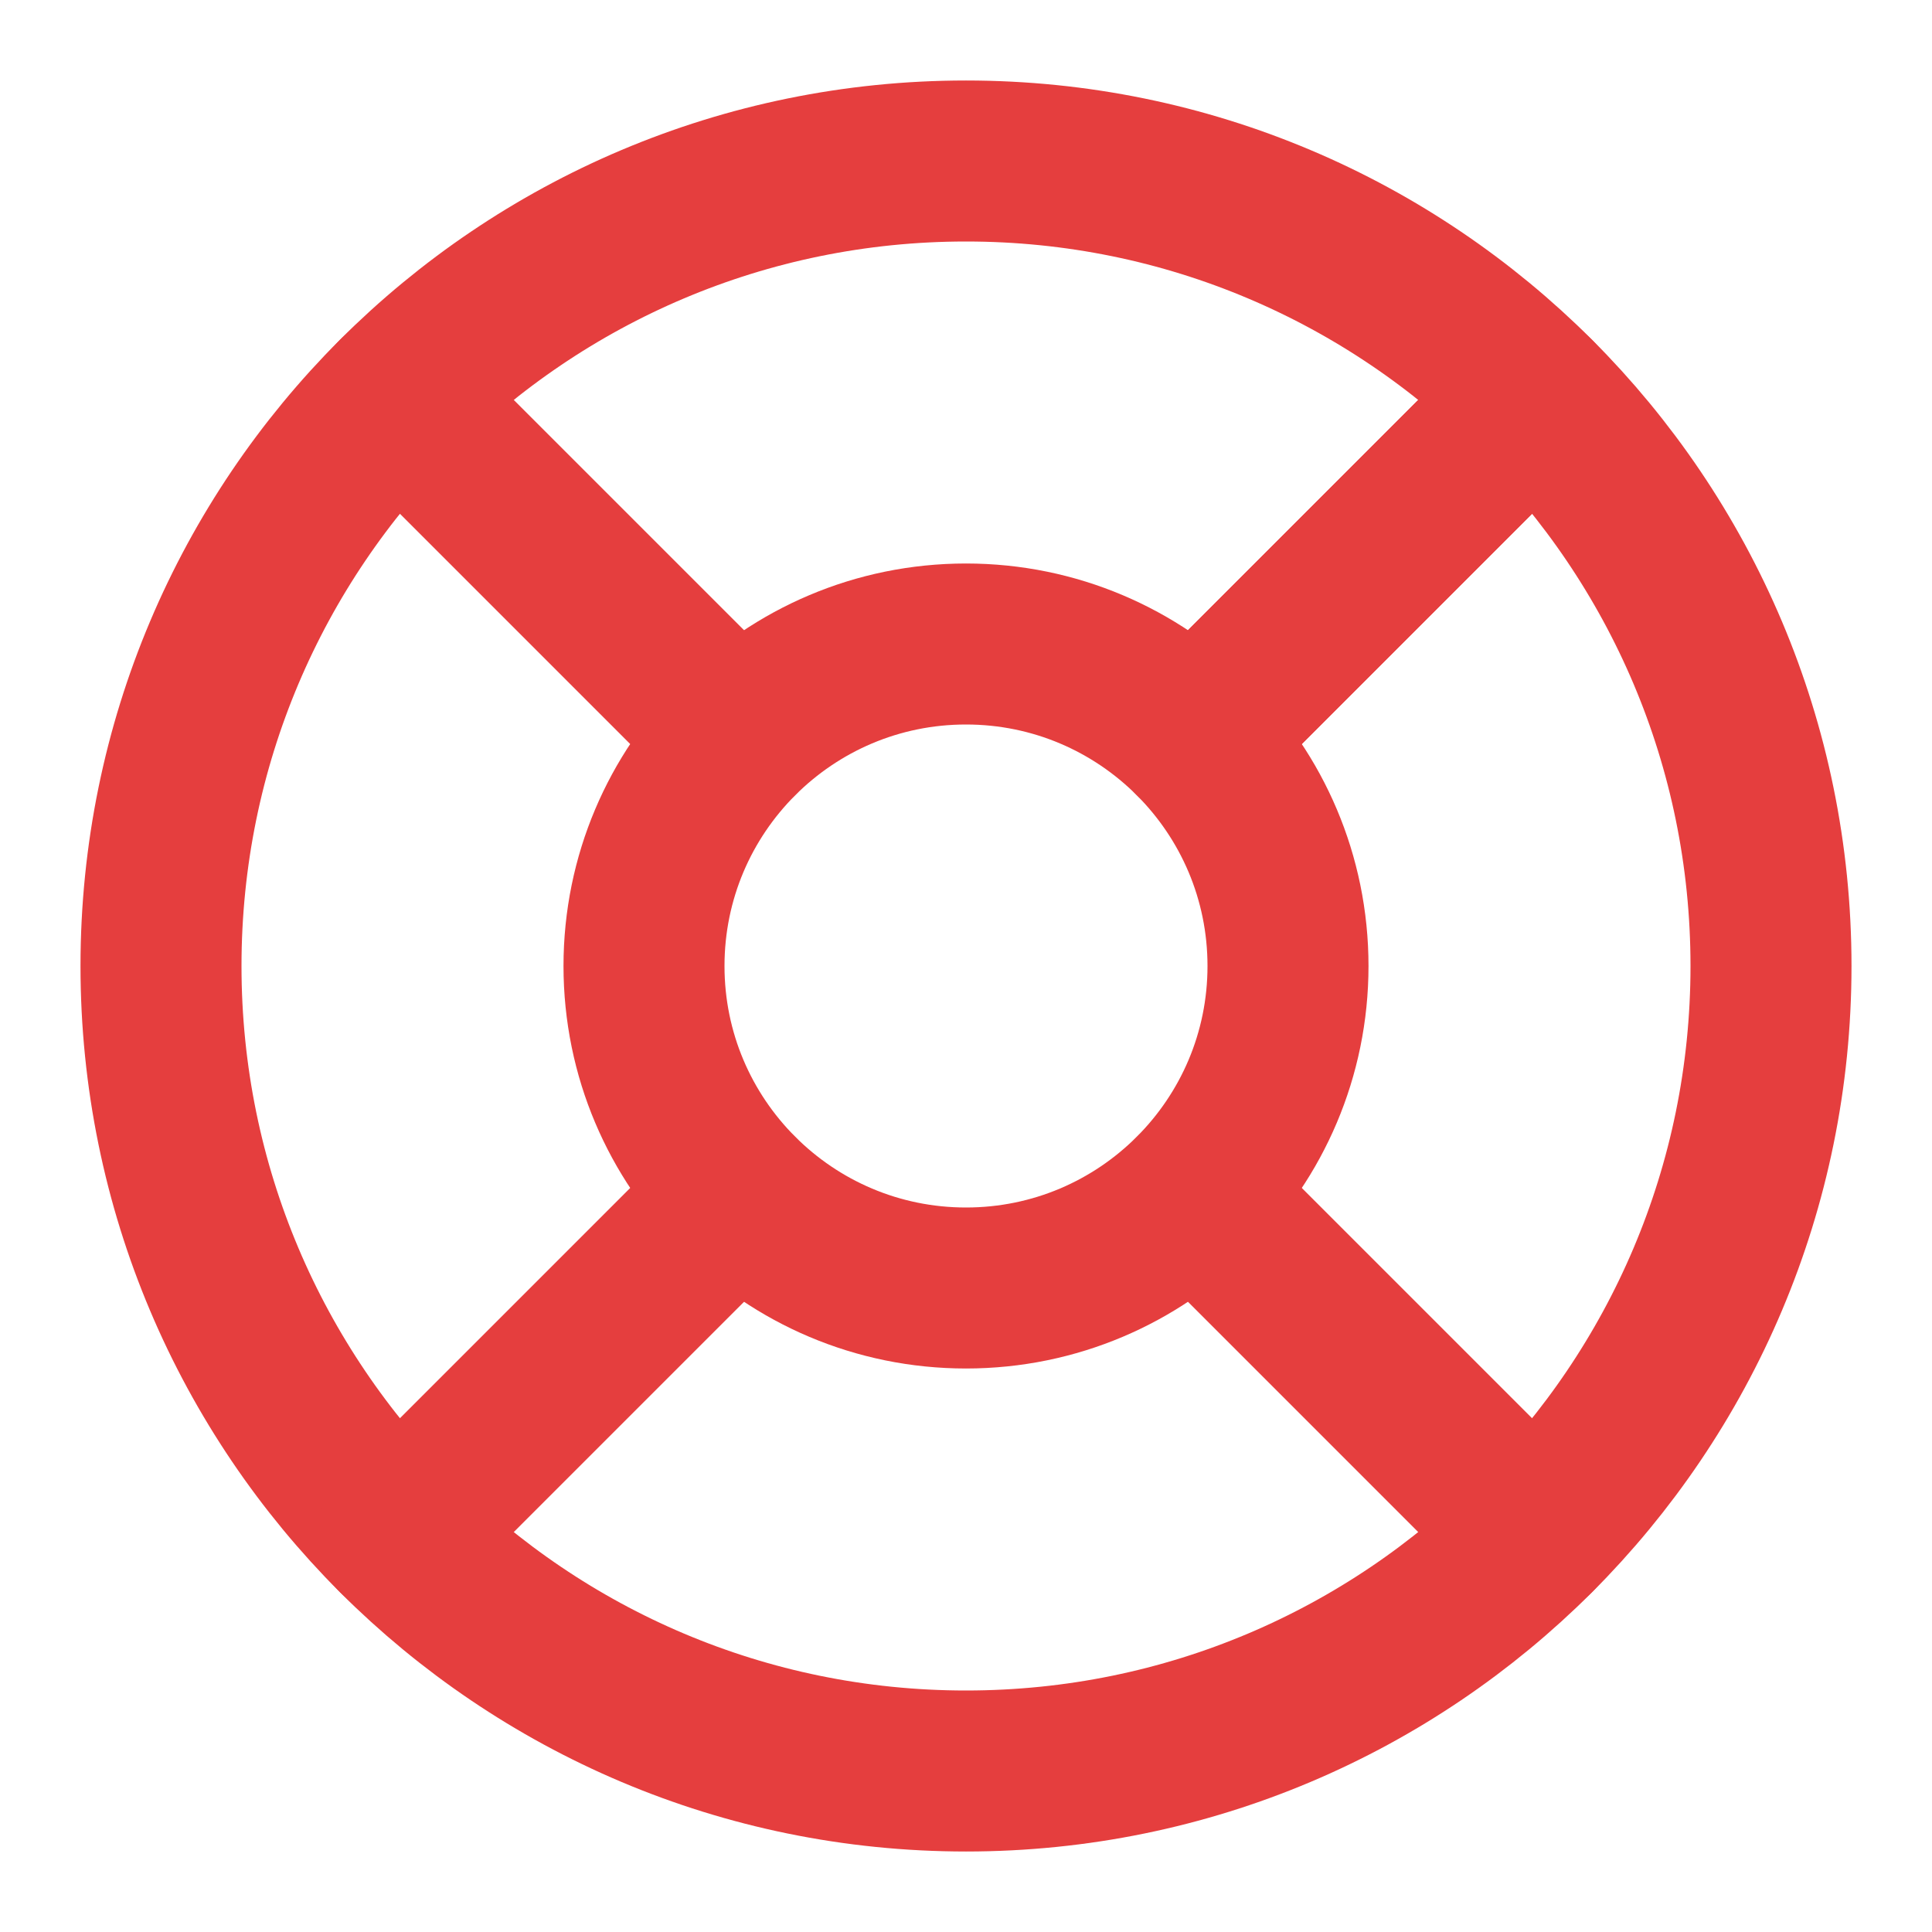 <svg width="24" height="24" viewBox="0 0 24 24" fill="none" xmlns="http://www.w3.org/2000/svg">
<path d="M12 22C17.523 22 22 17.523 22 12C22 6.477 17.523 2 12 2C6.477 2 2 6.477 2 12C2 17.523 6.477 22 12 22Z" stroke="#E53E3E" stroke-width="2" stroke-linecap="round" stroke-linejoin="round"/>
<path d="M12 16C14.209 16 16 14.209 16 12C16 9.791 14.209 8 12 8C9.791 8 8 9.791 8 12C8 14.209 9.791 16 12 16Z" stroke="#E53E3E" stroke-width="2" stroke-linecap="round" stroke-linejoin="round"/>
<path d="M4.93 4.93L9.17 9.17" stroke="#E53E3E" stroke-width="2" stroke-linecap="round" stroke-linejoin="round"/>
<path d="M14.83 14.83L19.07 19.07" stroke="#E53E3E" stroke-width="2" stroke-linecap="round" stroke-linejoin="round"/>
<path d="M14.83 9.17L19.07 4.93" stroke="#E53E3E" stroke-width="2" stroke-linecap="round" stroke-linejoin="round"/>
<path d="M14.83 9.17L18.36 5.64" stroke="#E53E3E" stroke-width="2" stroke-linecap="round" stroke-linejoin="round"/>
<path d="M4.93 19.07L9.17 14.83" stroke="#E53E3E" stroke-width="2" stroke-linecap="round" stroke-linejoin="round"/>
</svg>
